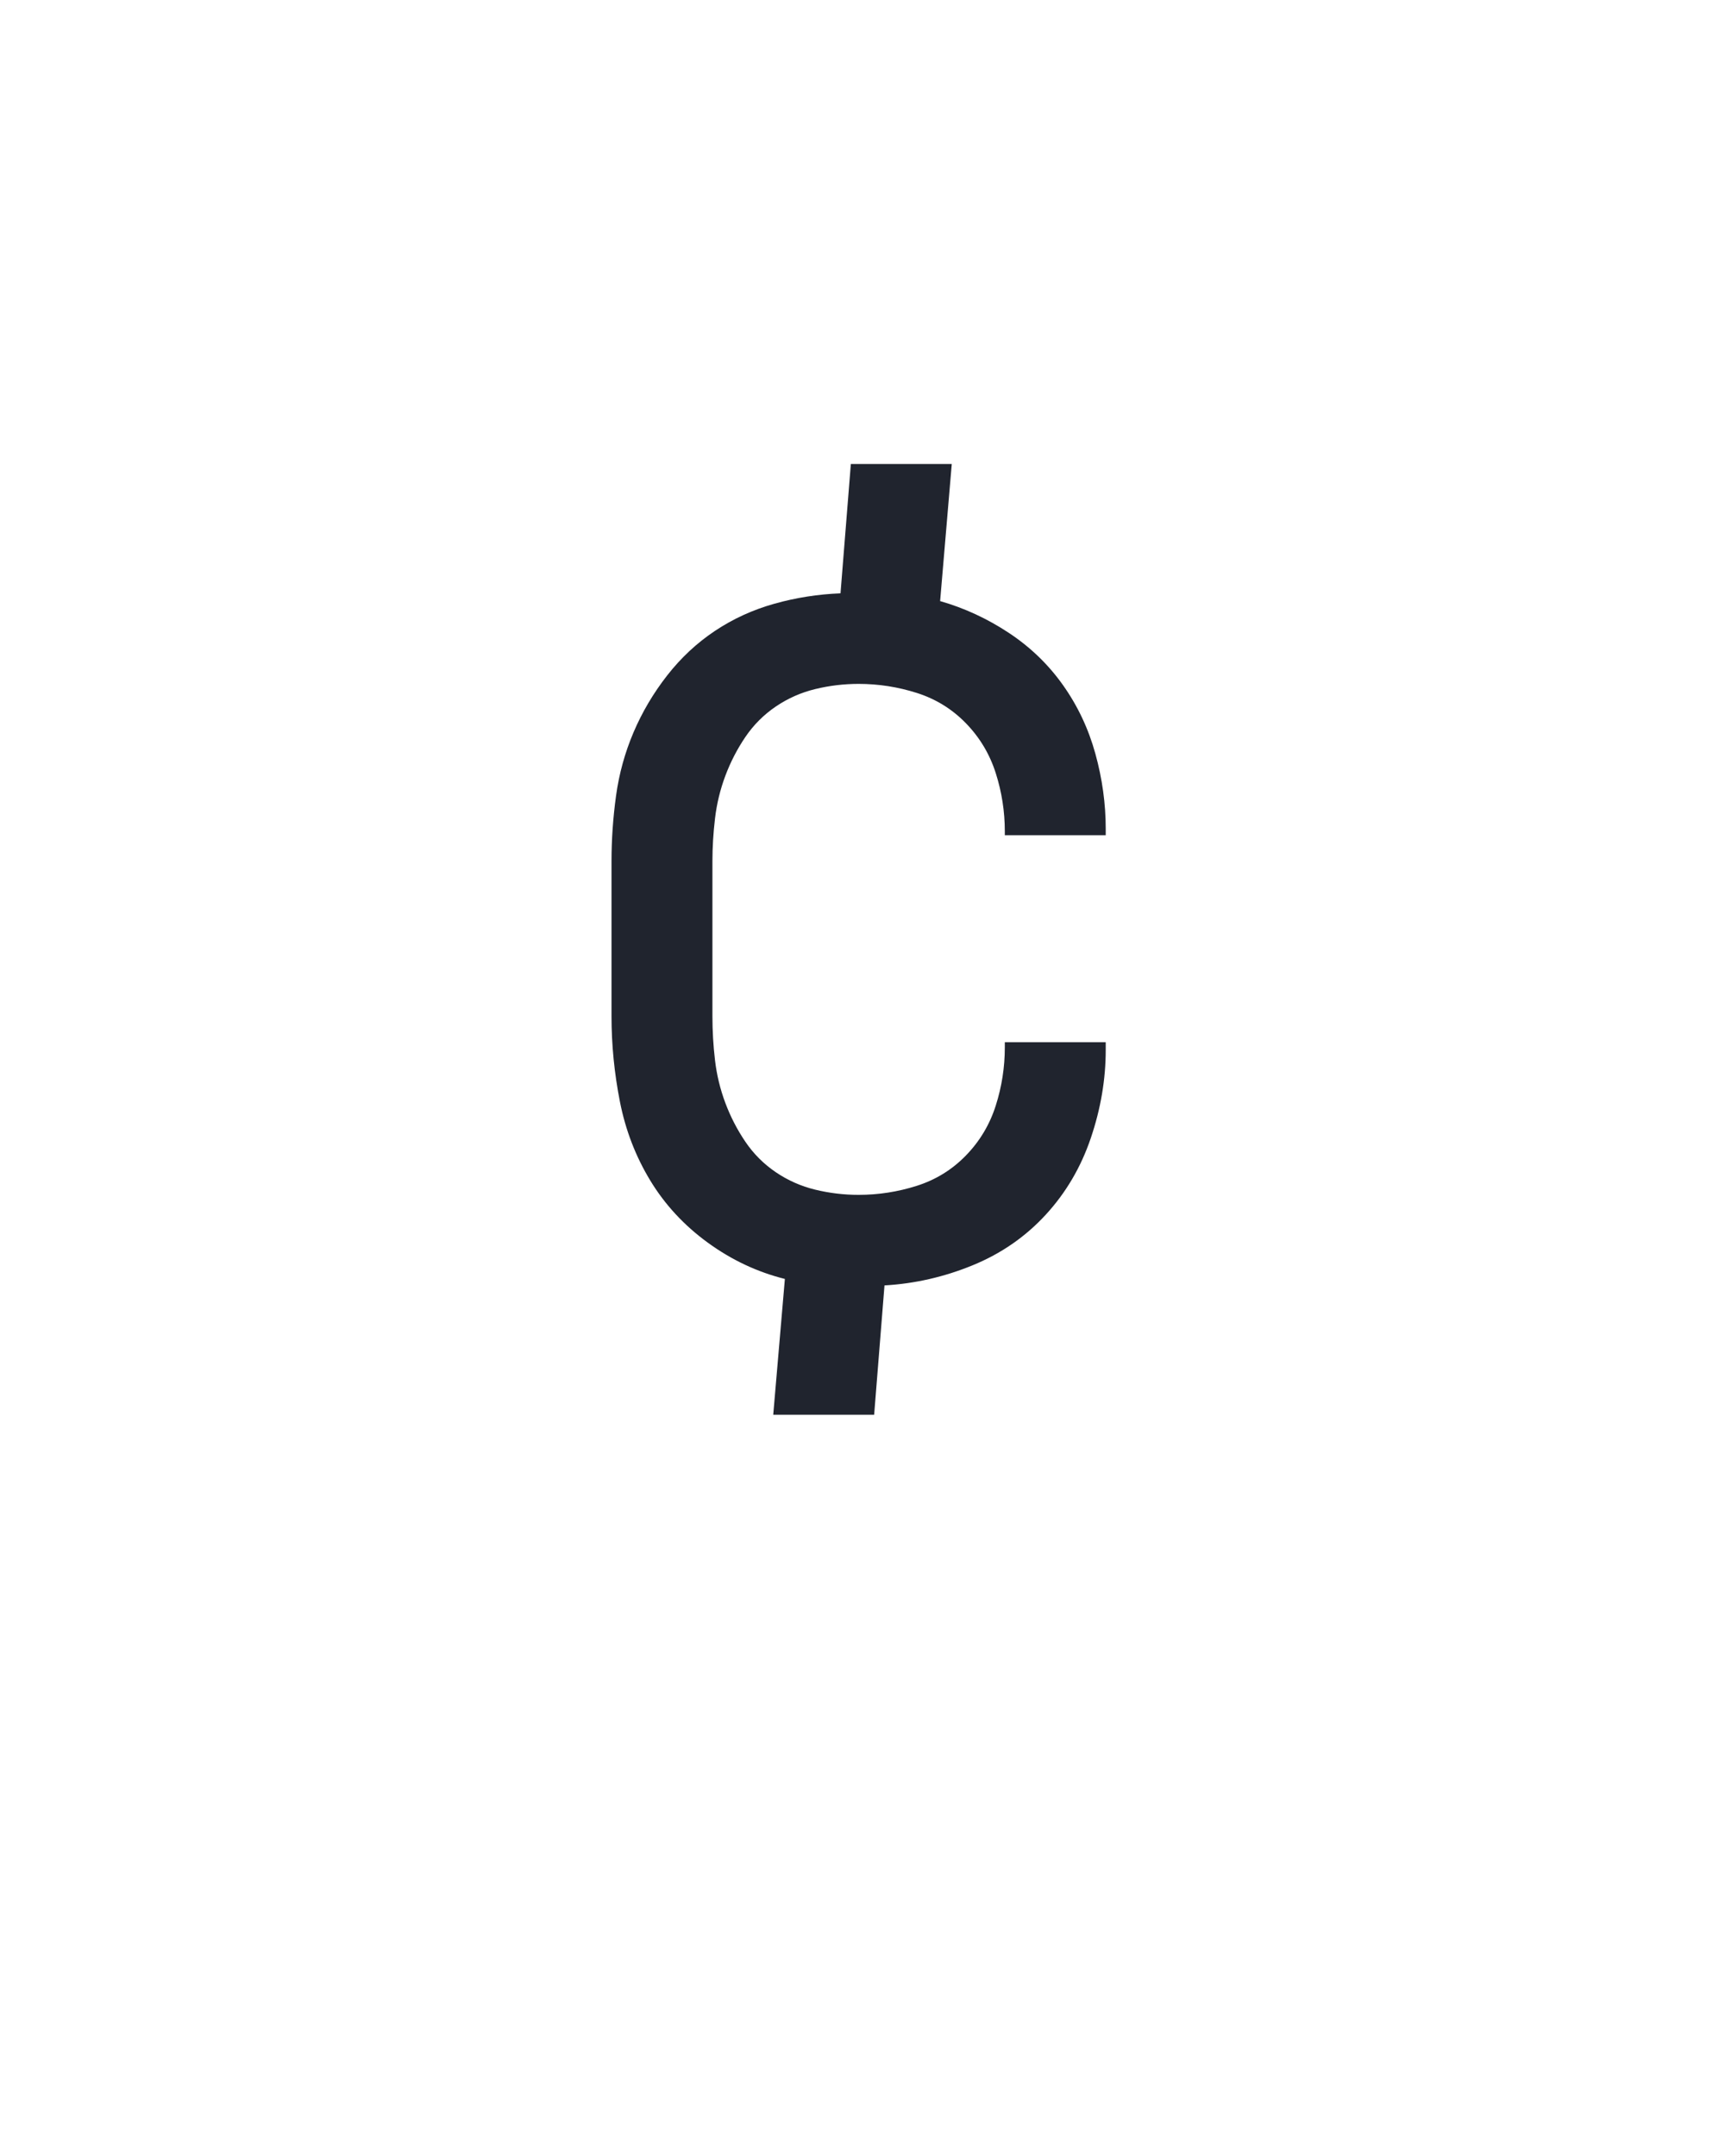 <?xml version="1.0" encoding="UTF-8" standalone="no"?>
<svg height="160" viewBox="0 0 128 160" width="128" xmlns="http://www.w3.org/2000/svg">
<defs>
<path d="M 181 0 L 190 -105 Q 158 -113 130.5 -133 Q 103 -153 86 -181 Q 69 -209 62.5 -242 Q 56 -275 56 -308 L 56 -428 Q 56 -453 59.5 -478.5 Q 63 -504 73 -527.5 Q 83 -551 99 -571.5 Q 115 -592 136 -606 Q 157 -620 182 -627 Q 207 -634 233 -635 L 241 -735 L 319 -735 L 310 -629 Q 338 -621 363 -604.5 Q 388 -588 405 -564 Q 422 -540 430 -511 Q 438 -482 438 -453 L 438 -448 L 360 -448 L 360 -451 Q 360 -474 353 -496 Q 346 -518 330 -534.5 Q 314 -551 292 -558 Q 270 -565 247 -565 Q 230 -565 213.5 -561 Q 197 -557 183 -547.5 Q 169 -538 159.5 -524 Q 150 -510 144 -494 Q 138 -478 136 -461 Q 134 -444 134 -428 L 134 -308 Q 134 -291 136 -274 Q 138 -257 144 -241 Q 150 -225 159.5 -211 Q 169 -197 183 -187.5 Q 197 -178 213.5 -174 Q 230 -170 247 -170 Q 270 -170 292 -177 Q 314 -184 330 -200.5 Q 346 -217 353 -239 Q 360 -261 360 -284 L 360 -288 L 438 -288 L 438 -282 Q 438 -248 426.5 -214 Q 415 -180 391.5 -154.5 Q 368 -129 335 -115.5 Q 302 -102 267 -100 L 259 0 Z " id="path1"/>
</defs>
<g>
<g data-source-text="¢" fill="#20242e" transform="translate(40 104.992) rotate(0) scale(0.096)">
<use href="#path1" transform="translate(0 0)"/>
</g>
</g>
</svg>